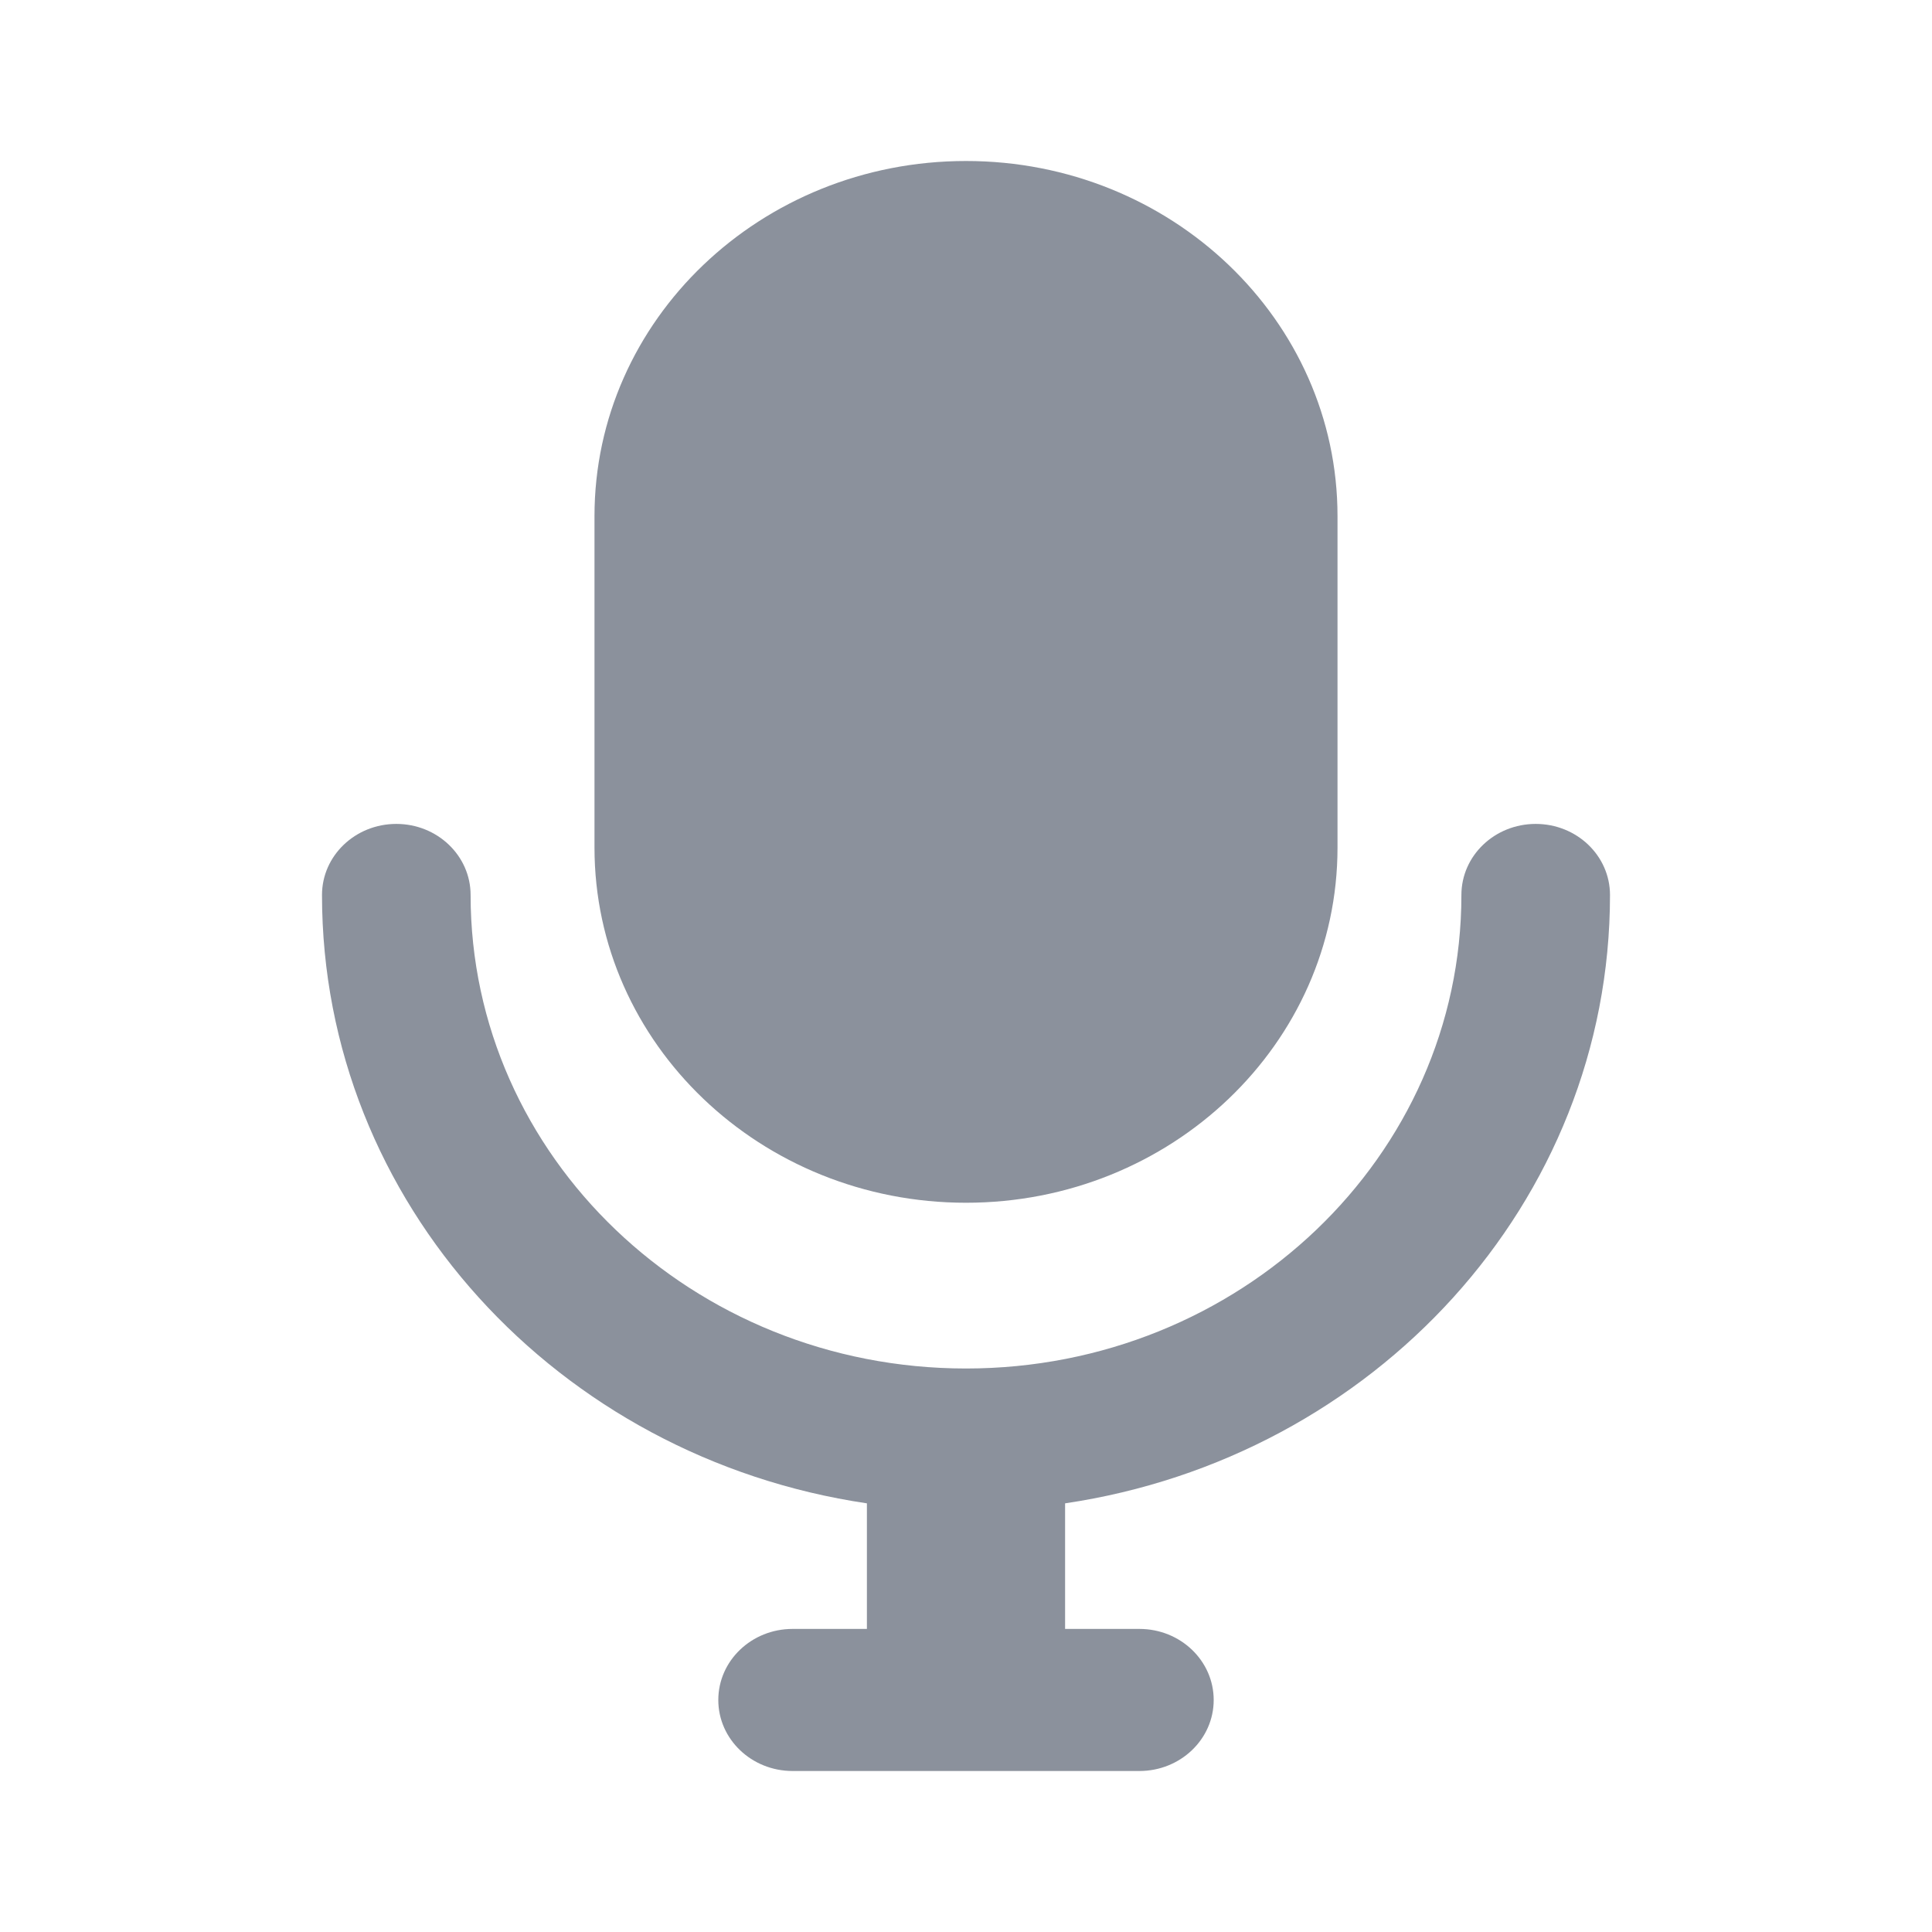 <svg xmlns="http://www.w3.org/2000/svg" width="24" height="24" viewBox="0 0 24 24">
    <g fill="none" fill-rule="evenodd">
        <g>
            <g>
                <g>
                    <g>
                        <g>
                            <path d="M0 0H24V24H0z" transform="translate(-44 -426) translate(16 218) translate(0 180) translate(20 20) translate(8 8)"/>
                            <path fill="#8B919C" d="M19.077 10.235c.51 0 .923.395.923.883 0 3.823-2.935 6.99-6.769 7.557v1.56h.923c.51 0 .923.395.923.883 0 .487-.413.882-.923.882H9.846c-.51 0-.923-.395-.923-.882 0-.488.413-.883.923-.883h.923v-1.56C6.935 18.109 4 14.94 4 11.118c0-.488.413-.883.923-.883s.923.395.923.883C5.846 14.366 8.601 17 12 17s6.154-2.634 6.154-5.882c0-.488.413-.883.923-.883zM12 2c2.549 0 4.615 1.975 4.615 4.412v4.117c0 2.437-2.066 4.412-4.615 4.412-2.549 0-4.615-1.975-4.615-4.412V6.412C7.385 3.975 9.45 2 12 2z" transform="translate(-44 -426) translate(16 218) translate(0 180) translate(20 20) translate(8 8)"/>
                        </g>
                    </g>
                </g>
            </g>
        </g>
    </g>
</svg>
